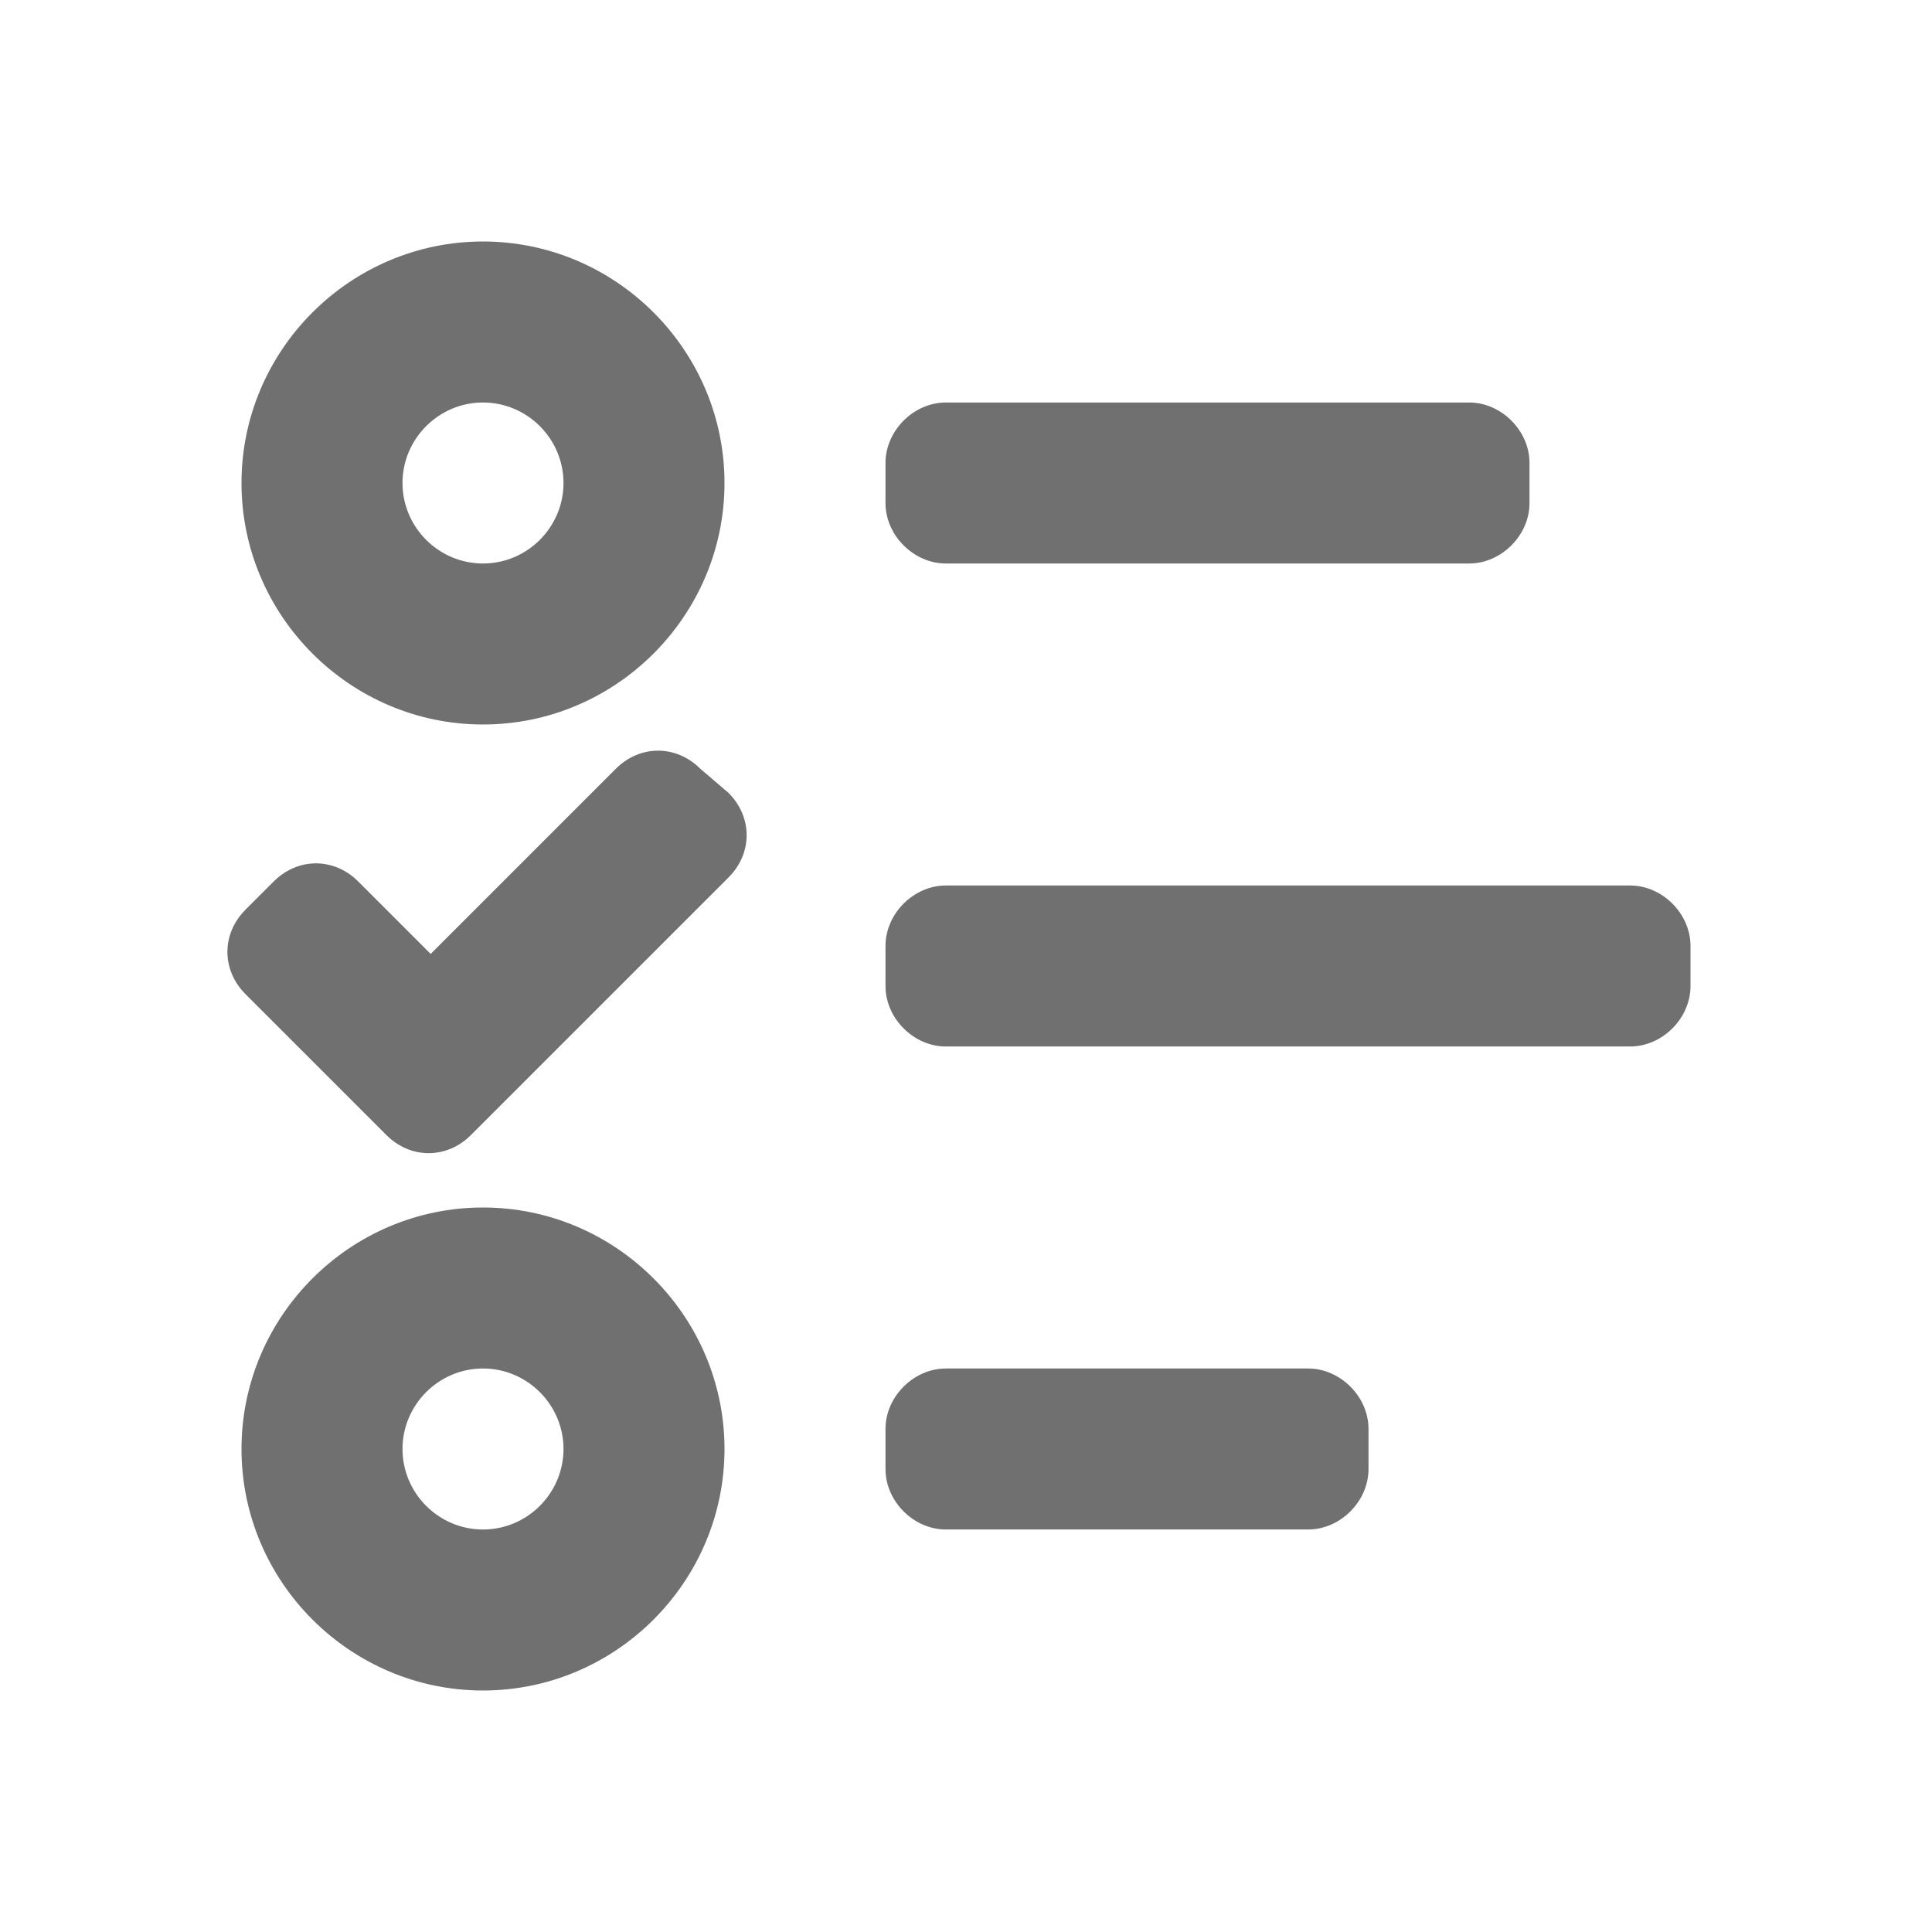<?xml version="1.0" standalone="no"?><!DOCTYPE svg PUBLIC "-//W3C//DTD SVG 1.1//EN" "http://www.w3.org/Graphics/SVG/1.1/DTD/svg11.dtd"><svg t="1731543145261" class="icon" viewBox="0 0 1024 1024" version="1.1" xmlns="http://www.w3.org/2000/svg" p-id="5156" xmlns:xlink="http://www.w3.org/1999/xlink" width="200" height="200"><path d="M256 384c70.4 0 128-57.6 128-128s-57.6-128-128-128-128 57.6-128 128 57.6 128 128 128z m0-170.667c23.467 0 42.667 19.2 42.667 42.667s-19.2 42.667-42.667 42.667-42.667-19.2-42.667-42.667 19.2-42.667 42.667-42.667zM256 640c-70.4 0-128 57.6-128 128s57.6 128 128 128 128-57.6 128-128-57.6-128-128-128z m0 170.667c-23.467 0-42.667-19.2-42.667-42.667s19.2-42.667 42.667-42.667 42.667 19.2 42.667 42.667-19.2 42.667-42.667 42.667zM371.2 407.467c-12.8-12.8-32-12.8-44.8 0l-98.133 98.133-38.4-38.4c-12.8-12.8-32-12.8-44.8 0l-14.933 14.933c-12.8 12.8-12.8 32 0 44.8l74.667 74.667c12.8 12.8 32 12.8 44.8 0l14.933-14.933 121.6-121.6c12.8-12.8 12.8-32 0-44.8l-14.933-12.8zM501.333 298.667h277.333c17.067 0 32-14.933 32-32v-21.333c0-17.067-14.933-32-32-32h-277.333c-17.067 0-32 14.933-32 32v21.333c0 17.067 14.933 32 32 32zM864 469.333h-362.667c-17.067 0-32 14.933-32 32v21.333c0 17.067 14.933 32 32 32h362.667c17.067 0 32-14.933 32-32v-21.333c0-17.067-14.933-32-32-32zM693.333 725.333h-192c-17.067 0-32 14.933-32 32v21.333c0 17.067 14.933 32 32 32h192c17.067 0 32-14.933 32-32v-21.333c0-17.067-14.933-32-32-32z" fill="#707070" p-id="5157"></path></svg>
